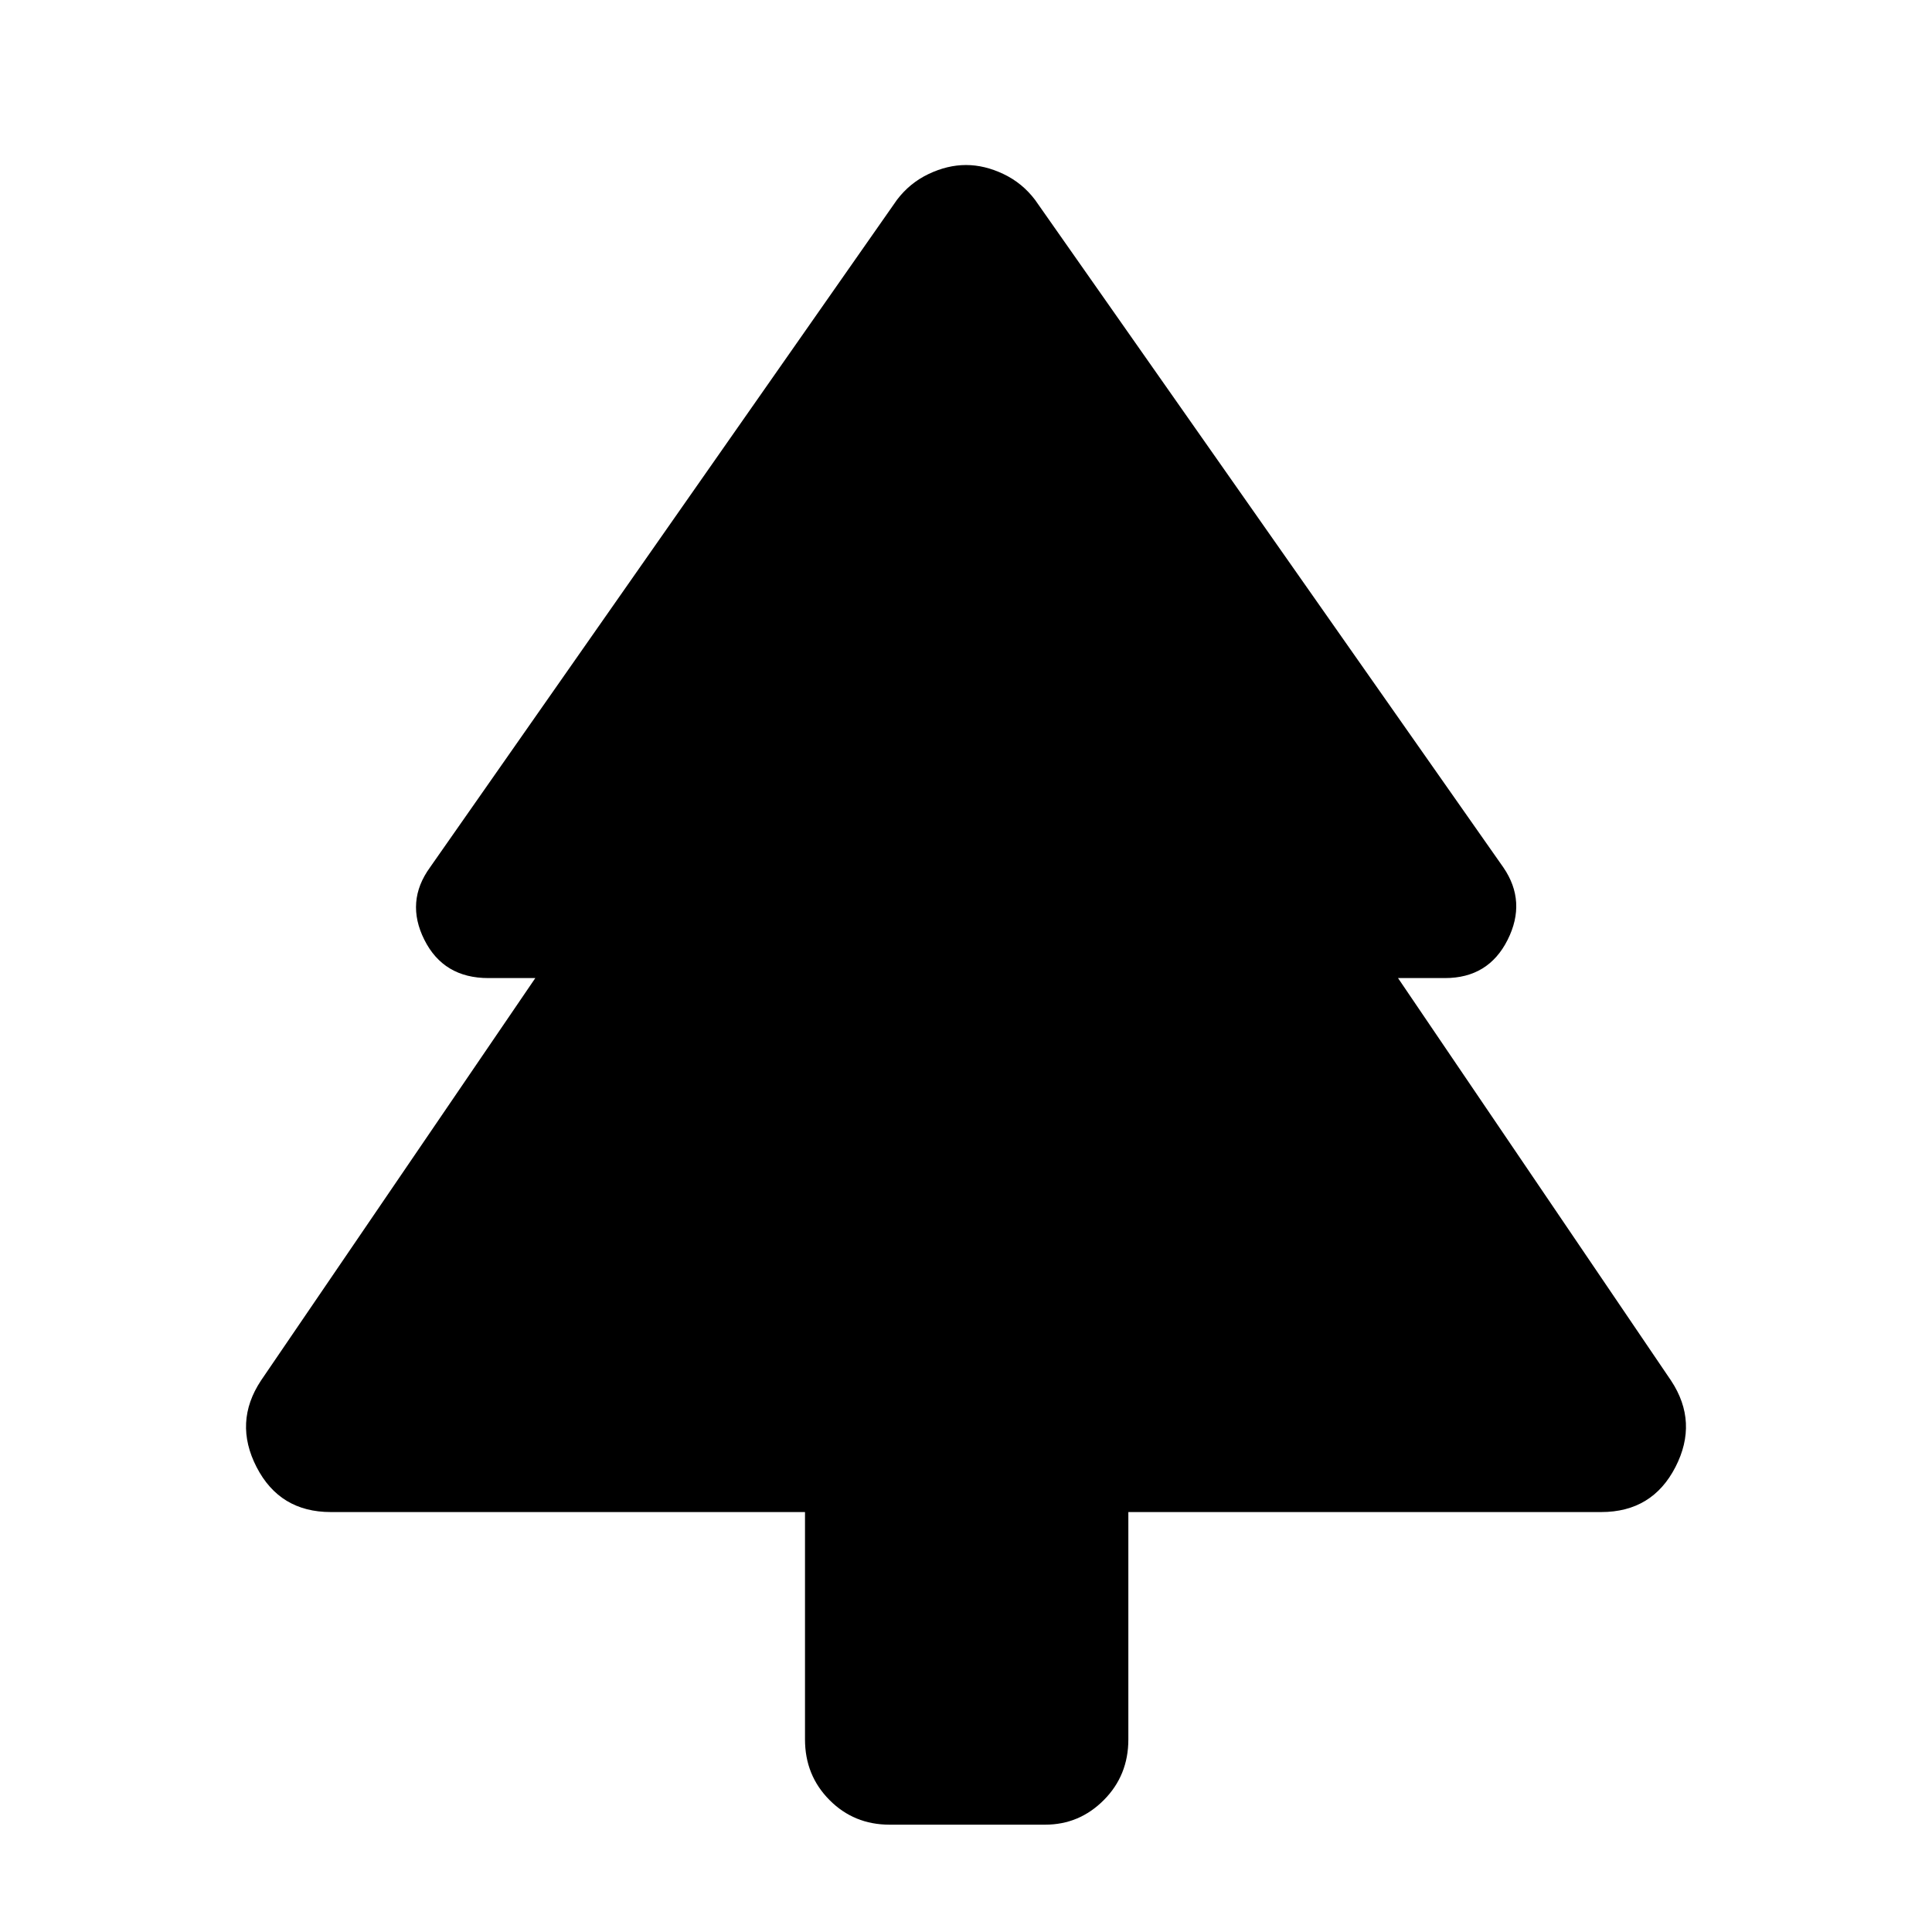 <svg xmlns="http://www.w3.org/2000/svg" height="40" viewBox="0 -960 960 960" width="40"><path d="M400-208.67H164.33q-25.33 0-36.83-22.33t2.17-43L266-474h-23.33q-22.26 0-31.8-19t2.8-36l232-331.67q6.36-8.41 15.74-12.87Q470.79-878 480-878q9.21 0 18.59 4.46 9.38 4.46 15.74 12.87L747-529q11.67 17 2.13 36T718-474h-23.33l135.66 200q13.67 20.67 2.17 43t-36.83 22.33h-235v113q0 17.84-12.17 30.09t-29.18 12.25h-77.31q-17.68 0-29.84-12.25Q400-77.83 400-95.67v-113Z"/></svg>